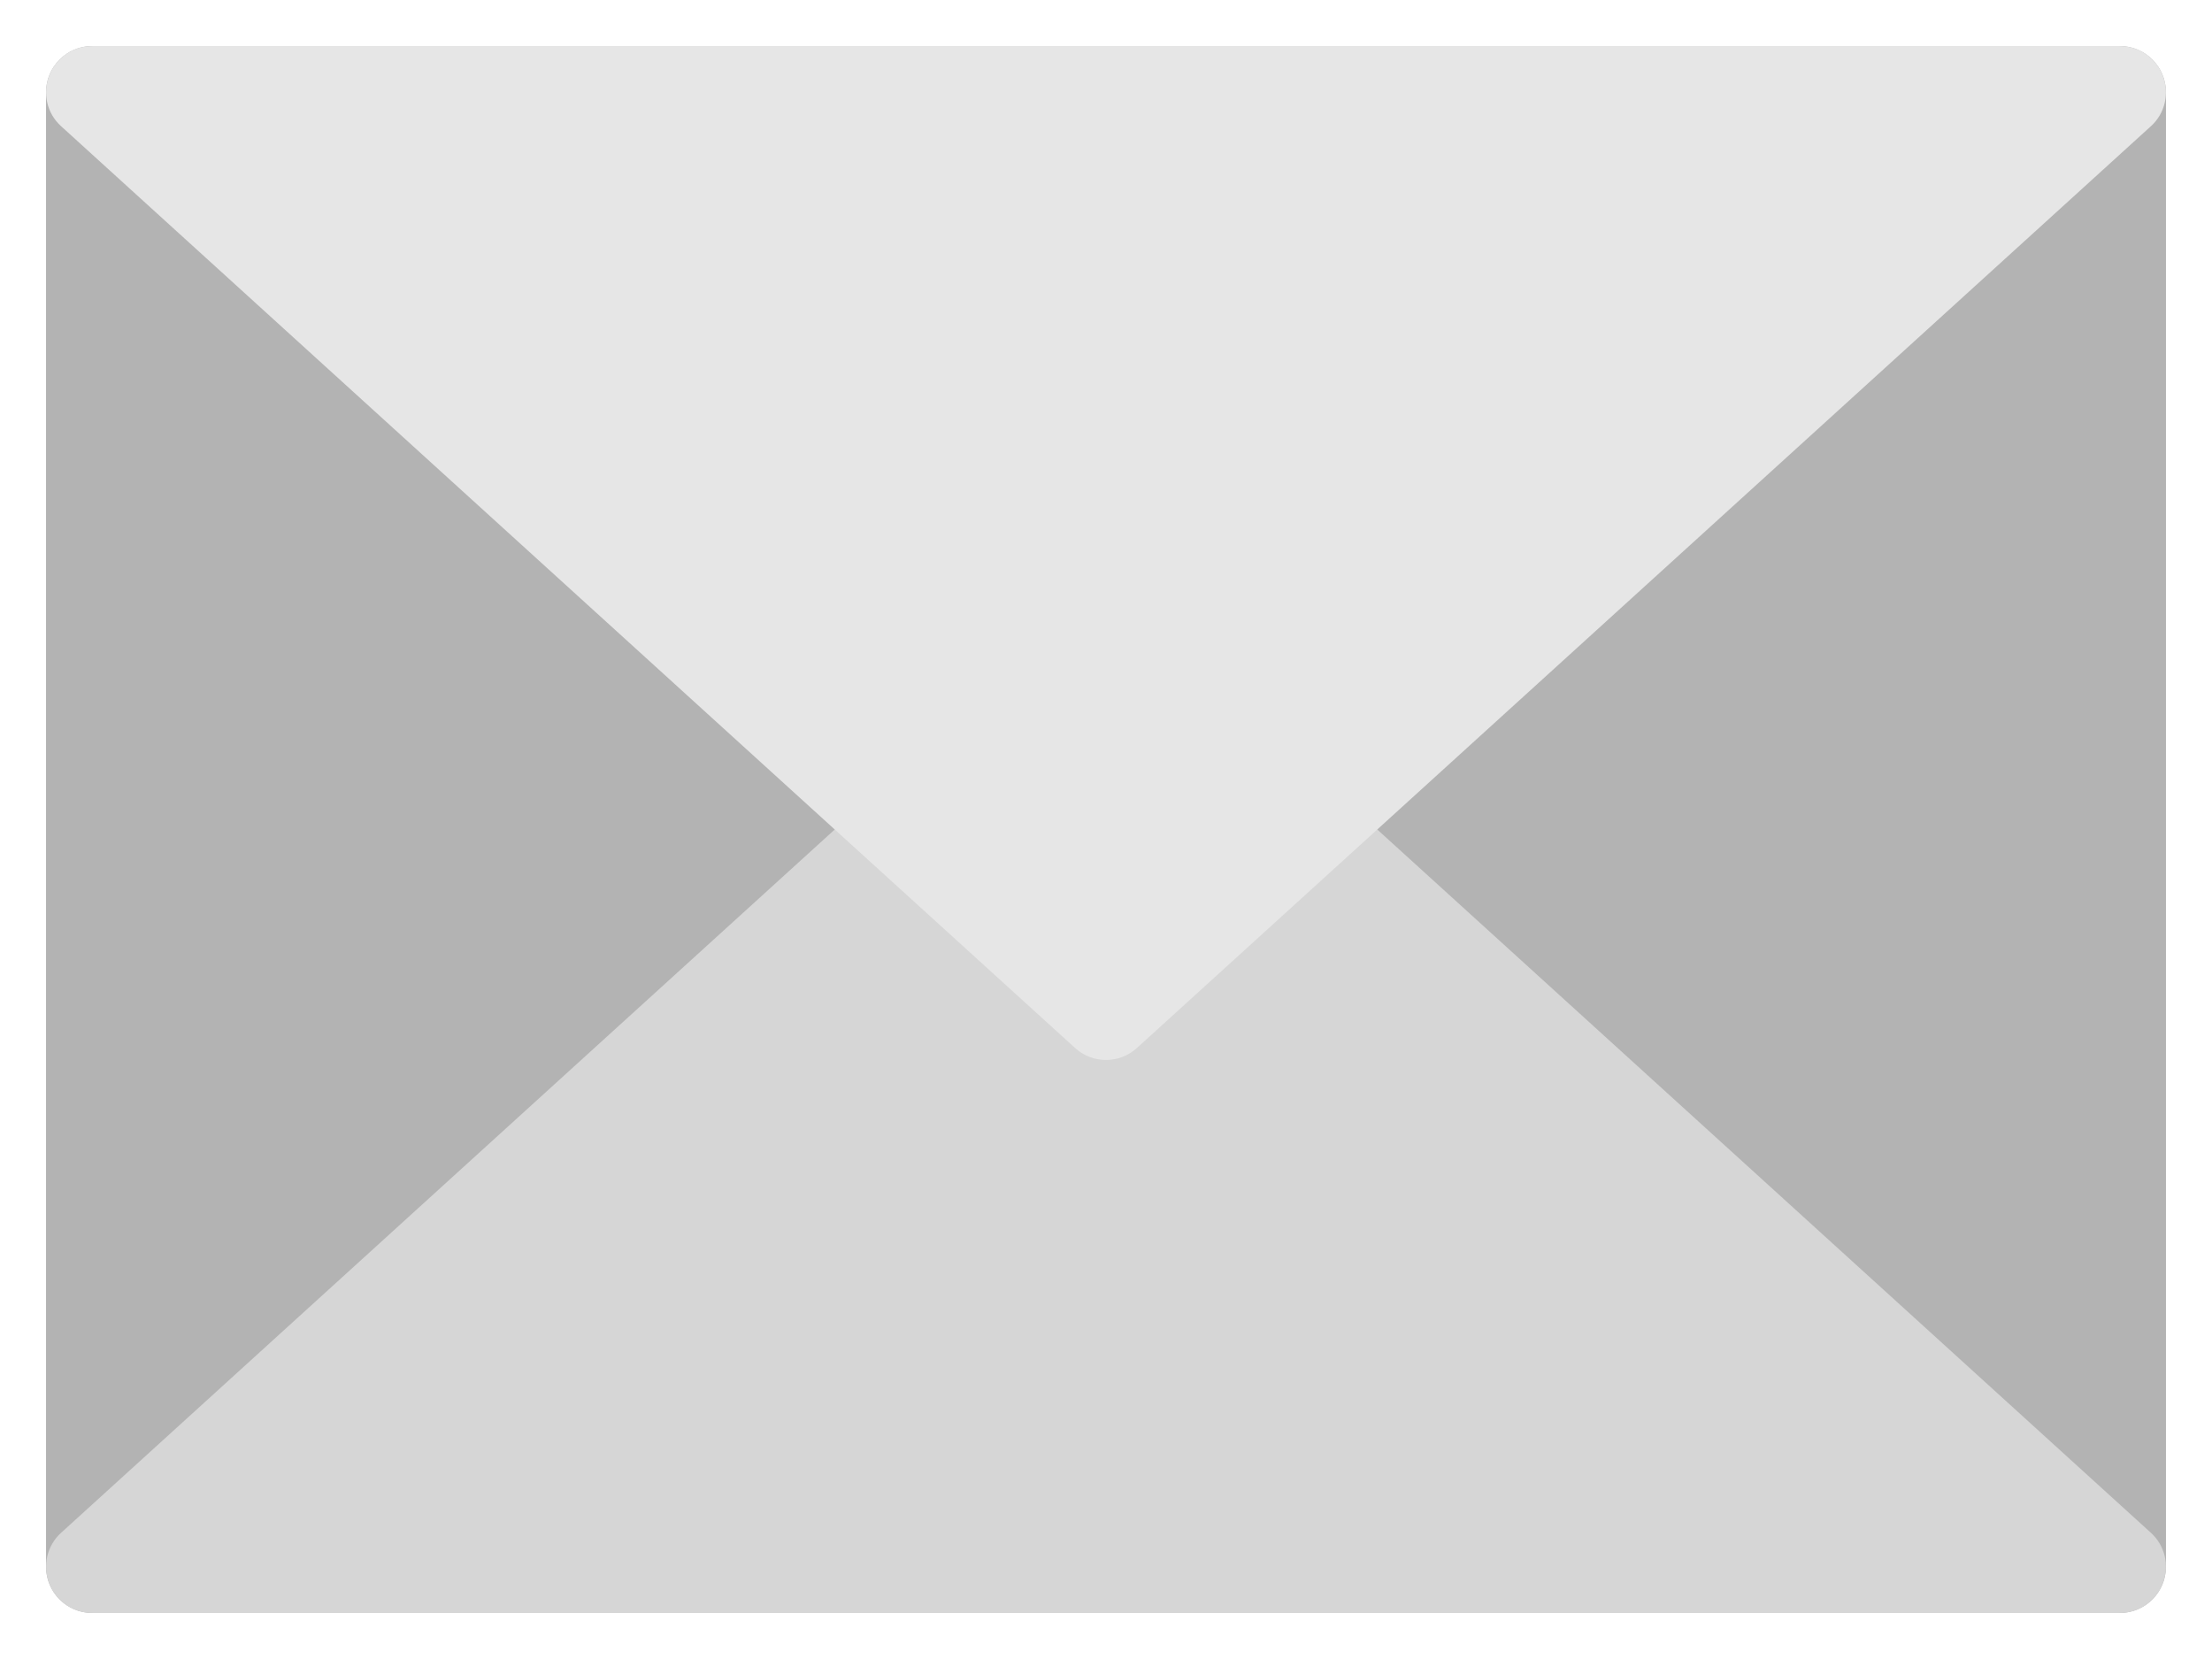 
<svg width="16px" height="12px" viewBox="0 0 16 12" version="1.1" xmlns="http://www.w3.org/2000/svg" xmlns:xlink="http://www.w3.org/1999/xlink">
    <g id="Product-page" stroke="none" stroke-width="1" fill="none" fill-rule="evenodd">
        <g id="🖥--Product-detail" transform="translate(-1018, -885)">
            <g id="Share" transform="translate(832, 881)">
                <g id="Social" transform="translate(66, 2)">
                    <g id="48px-email-83" transform="translate(120, 0)">
                        <rect id="Rectangle-Copy" x="0" y="0" width="16" height="16"></rect>
                        <path d="M15.333,13.667 L0.667,13.667 C0.483,13.667 0.333,13.517 0.333,13.333 L0.333,2.667 C0.333,2.483 0.483,2.333 0.667,2.333 L15.333,2.333 C15.517,2.333 15.667,2.483 15.667,2.667 L15.667,13.333 C15.667,13.517 15.517,13.667 15.333,13.667 Z" id="Path" fill="#B3B3B3" fill-rule="nonzero"></path>
                        <path d="M8,6.333 C8.08,6.333 8.161,6.362 8.224,6.42 L15.558,13.087 C15.66,13.179 15.694,13.325 15.644,13.453 C15.595,13.582 15.471,13.667 15.333,13.667 L0.667,13.667 C0.529,13.667 0.405,13.582 0.356,13.453 C0.306,13.325 0.34,13.179 0.442,13.087 L7.776,6.42 C7.839,6.362 7.92,6.333 8,6.333 Z" id="Path" fill="#D6D6D6" fill-rule="nonzero"></path>
                        <path d="M8,9.667 C7.92,9.667 7.839,9.638 7.776,9.58 L0.442,2.913 C0.34,2.821 0.306,2.675 0.356,2.547 C0.405,2.418 0.529,2.333 0.667,2.333 L15.333,2.333 C15.471,2.333 15.595,2.418 15.644,2.547 C15.694,2.675 15.66,2.821 15.558,2.913 L8.224,9.58 C8.161,9.638 8.08,9.667 8,9.667 Z" id="Path" fill="#E6E6E6" fill-rule="nonzero"></path>
                    </g>
                </g>
            </g>
        </g>
    </g>
</svg>
